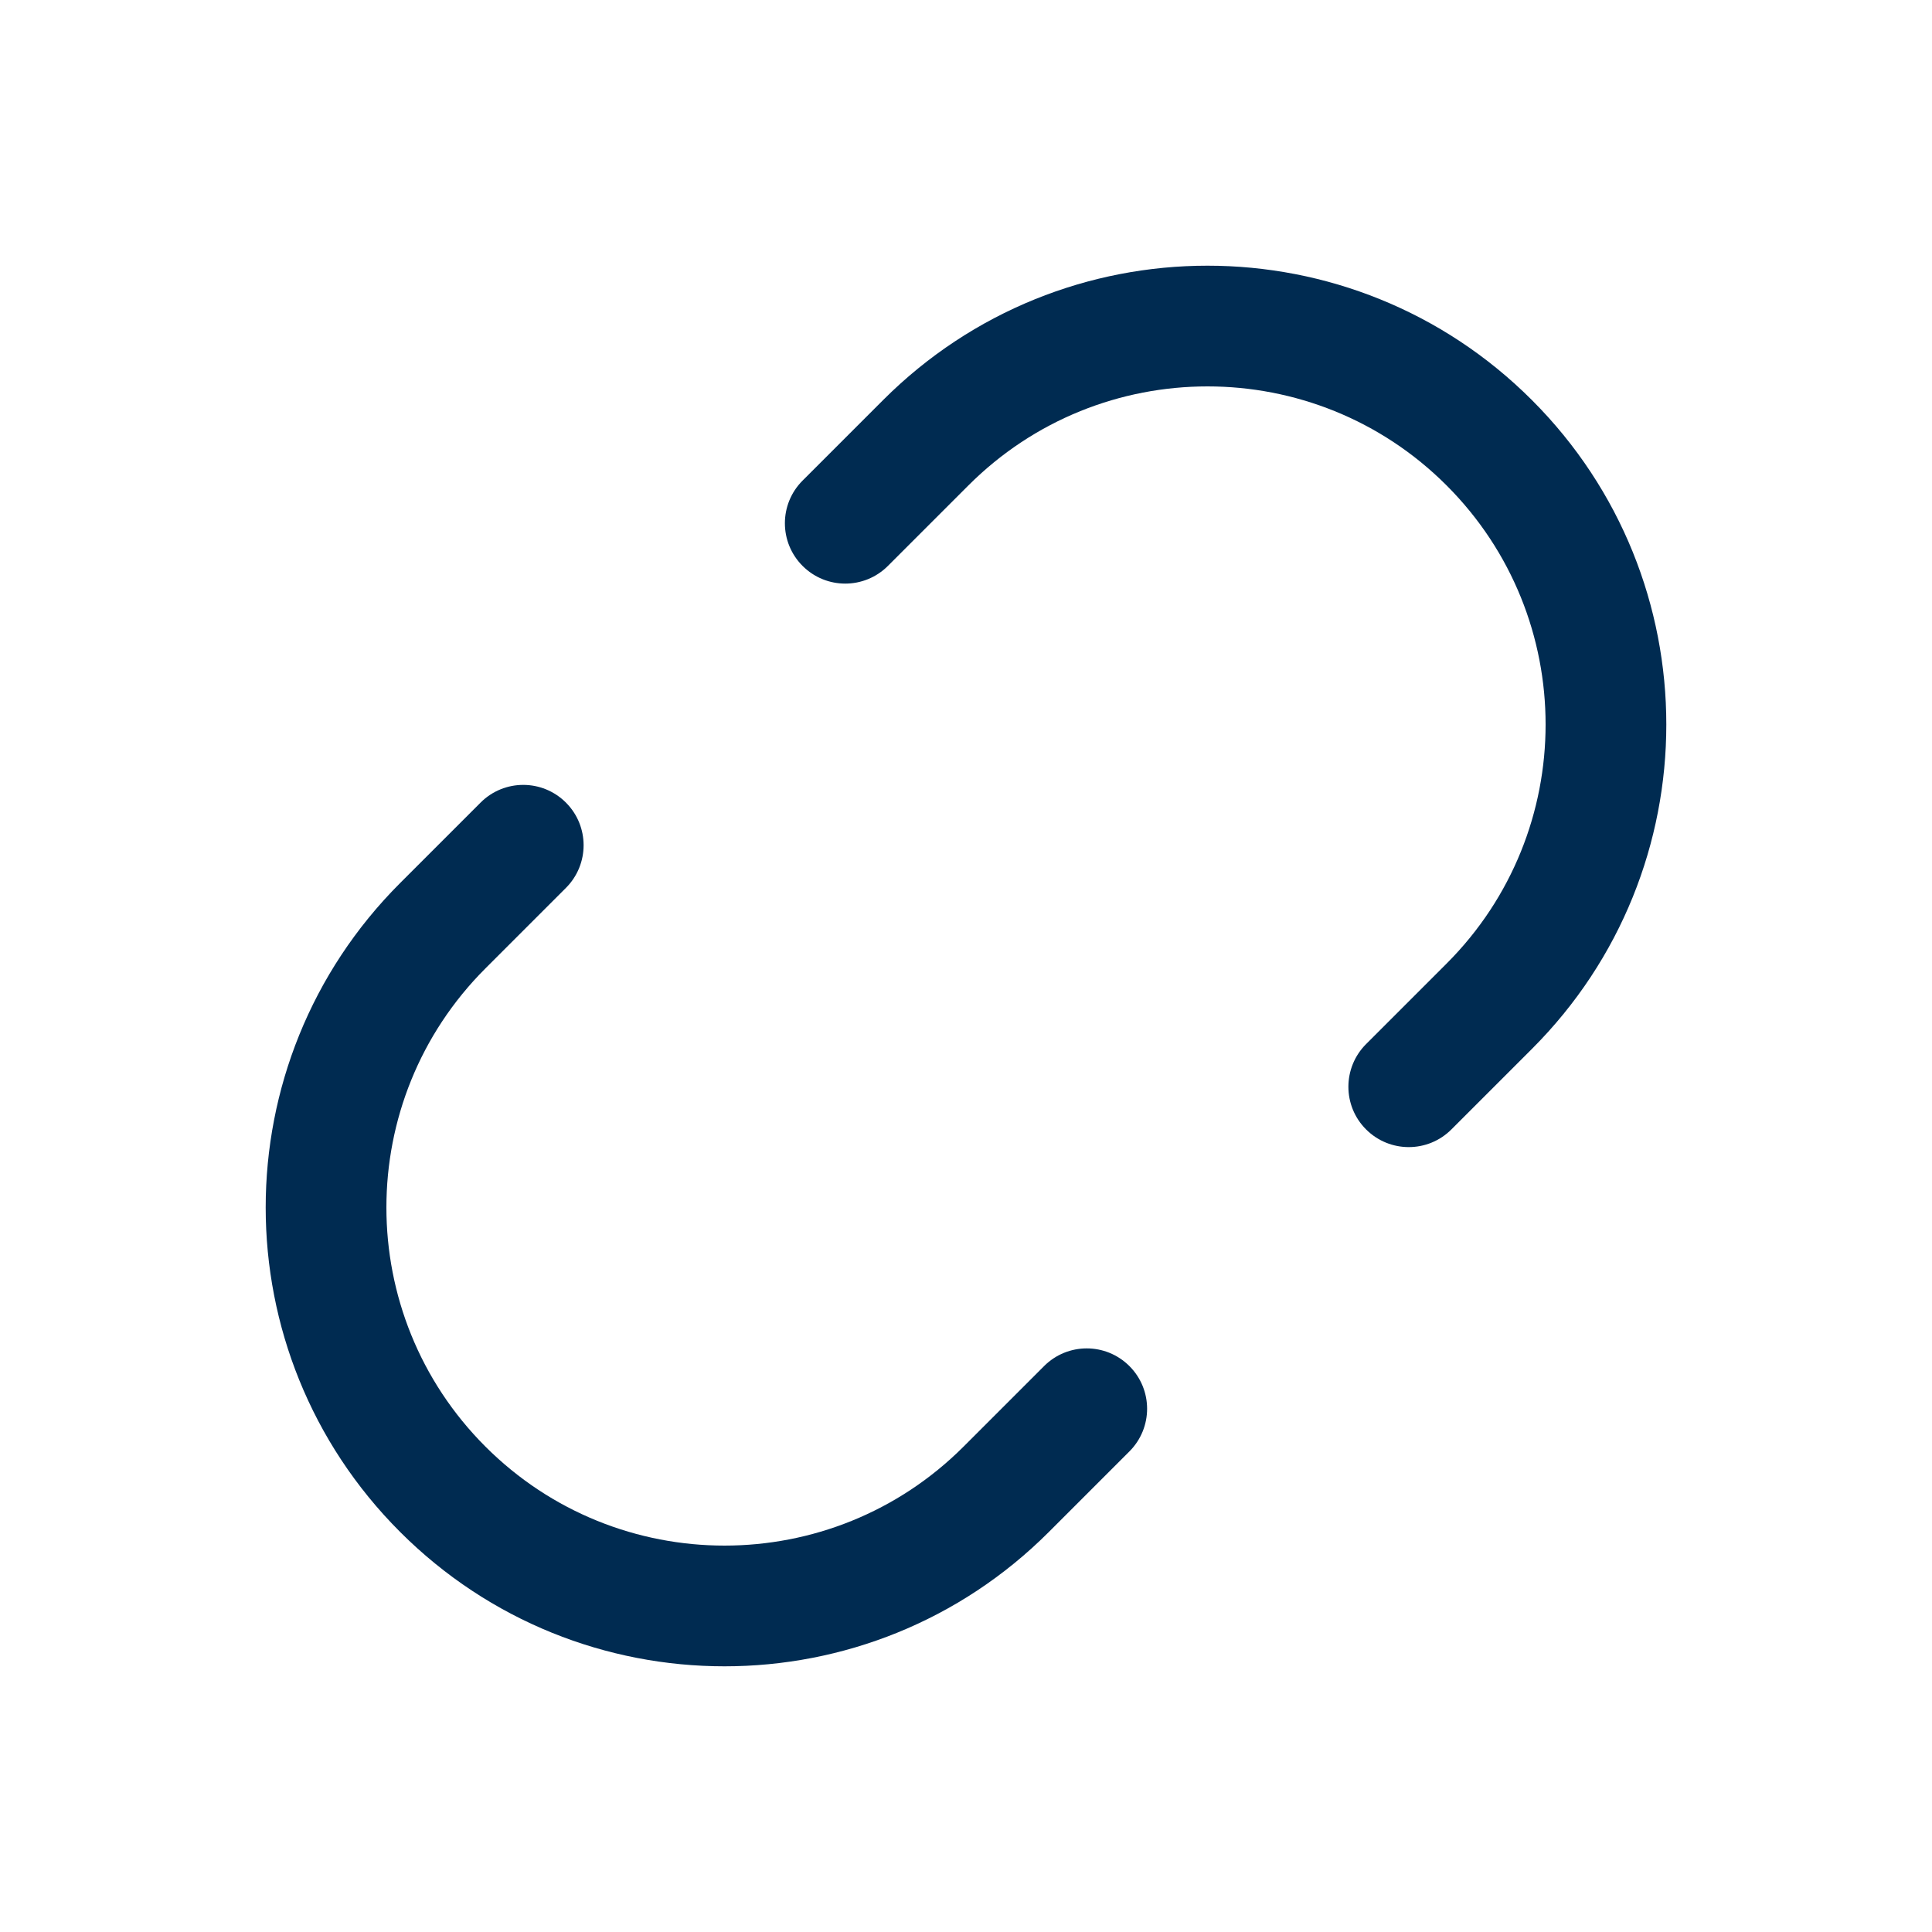 <svg width="24" height="24" viewBox="0 0 24 24" fill="none" xmlns="http://www.w3.org/2000/svg">
<path fill-rule="evenodd" clip-rule="evenodd" d="M12.03 6.03C13.67 4.39 16.33 4.39 17.97 6.03C19.61 7.67 19.61 10.33 17.97 11.97L16.97 12.97C16.677 13.263 16.677 13.738 16.97 14.03C17.263 14.323 17.737 14.323 18.03 14.03L19.03 13.03C21.256 10.805 21.256 7.196 19.03 4.97C16.804 2.744 13.196 2.744 10.97 4.97L9.97 5.97C9.677 6.263 9.677 6.737 9.97 7.03C10.263 7.323 10.737 7.323 11.03 7.03L12.03 6.03ZM7.03 11.03C7.323 10.737 7.323 10.263 7.03 9.97C6.737 9.677 6.263 9.677 5.97 9.97L4.97 10.97C2.744 13.196 2.744 16.804 4.97 19.03C7.196 21.256 10.805 21.256 13.03 19.03L14.03 18.03C14.323 17.737 14.323 17.263 14.03 16.97C13.737 16.677 13.263 16.677 12.97 16.97L11.97 17.97C10.33 19.61 7.67 19.61 6.03 17.97C4.39 16.33 4.39 13.67 6.03 12.03L7.03 11.03Z" fill="#002B51"/>
</svg>
